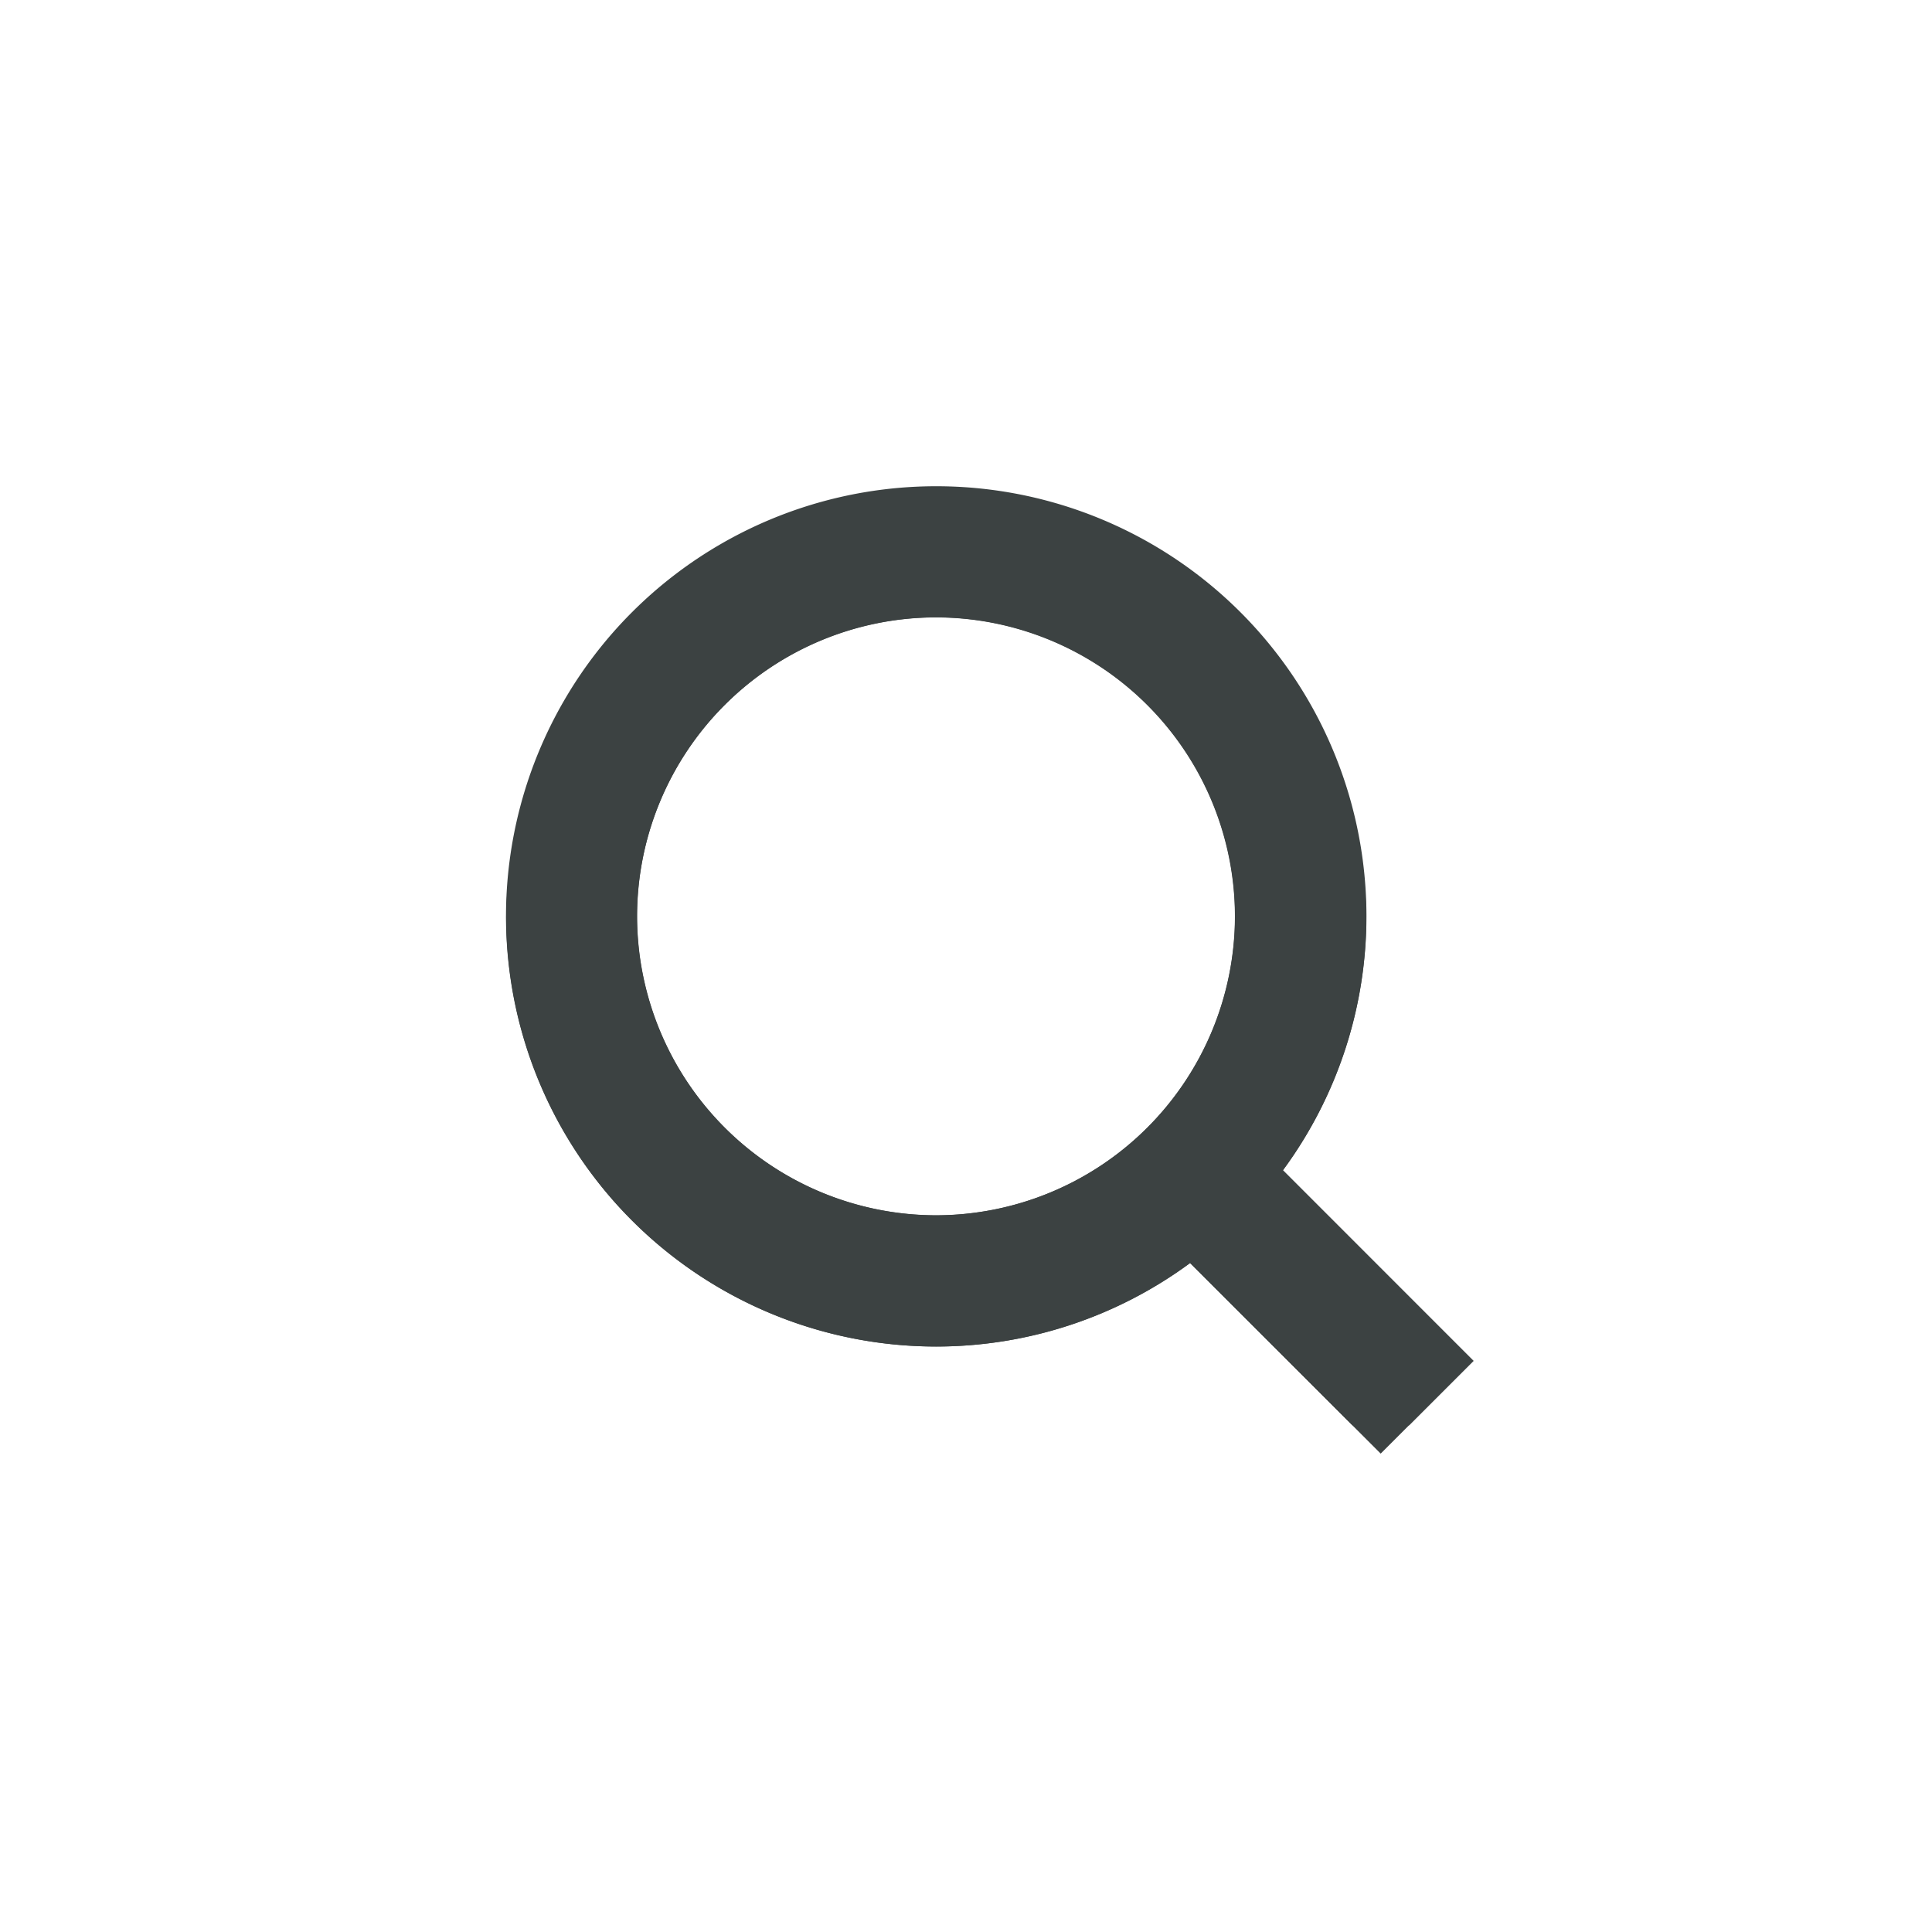 <svg xmlns="http://www.w3.org/2000/svg" width="59" height="59" viewBox="0 0 59 59"><g transform="translate(-800 -1314)"><rect width="59" height="59" transform="translate(800 1314)" fill="#fff"/><path d="M0,0A9.13,9.13,0,0,1,18.26,0,9.141,9.141,0,0,1,9.13,9.13,9.139,9.139,0,0,1,0,0M25.539,13.577l-5.82-5.821A13.058,13.058,0,0,0,22.268,0,13.136,13.136,0,0,0-4,0,13.136,13.136,0,0,0,9.132,13.138a13.05,13.05,0,0,0,7.754-2.55l5.821,5.821Z" transform="translate(819.457 1341.982)" fill="#3c4242"/><path d="M203.452-16.91A13.135,13.135,0,0,0,216.589-3.774h0a13.06,13.06,0,0,0,7.754-2.549h0L229.3-1.37h1.735L233-3.335l-5.82-5.822a13.066,13.066,0,0,0,2.549-7.753h0a13.136,13.136,0,0,0-13.136-13.136h0A13.137,13.137,0,0,0,203.452-16.91m4,0a9.142,9.142,0,0,1,9.131-9.13h0a9.141,9.141,0,0,1,9.129,9.13h0a9.141,9.141,0,0,1-9.129,9.13h0a9.142,9.142,0,0,1-9.131-9.13" transform="translate(612 1358.895)" fill="#3c4242"/></g></svg>